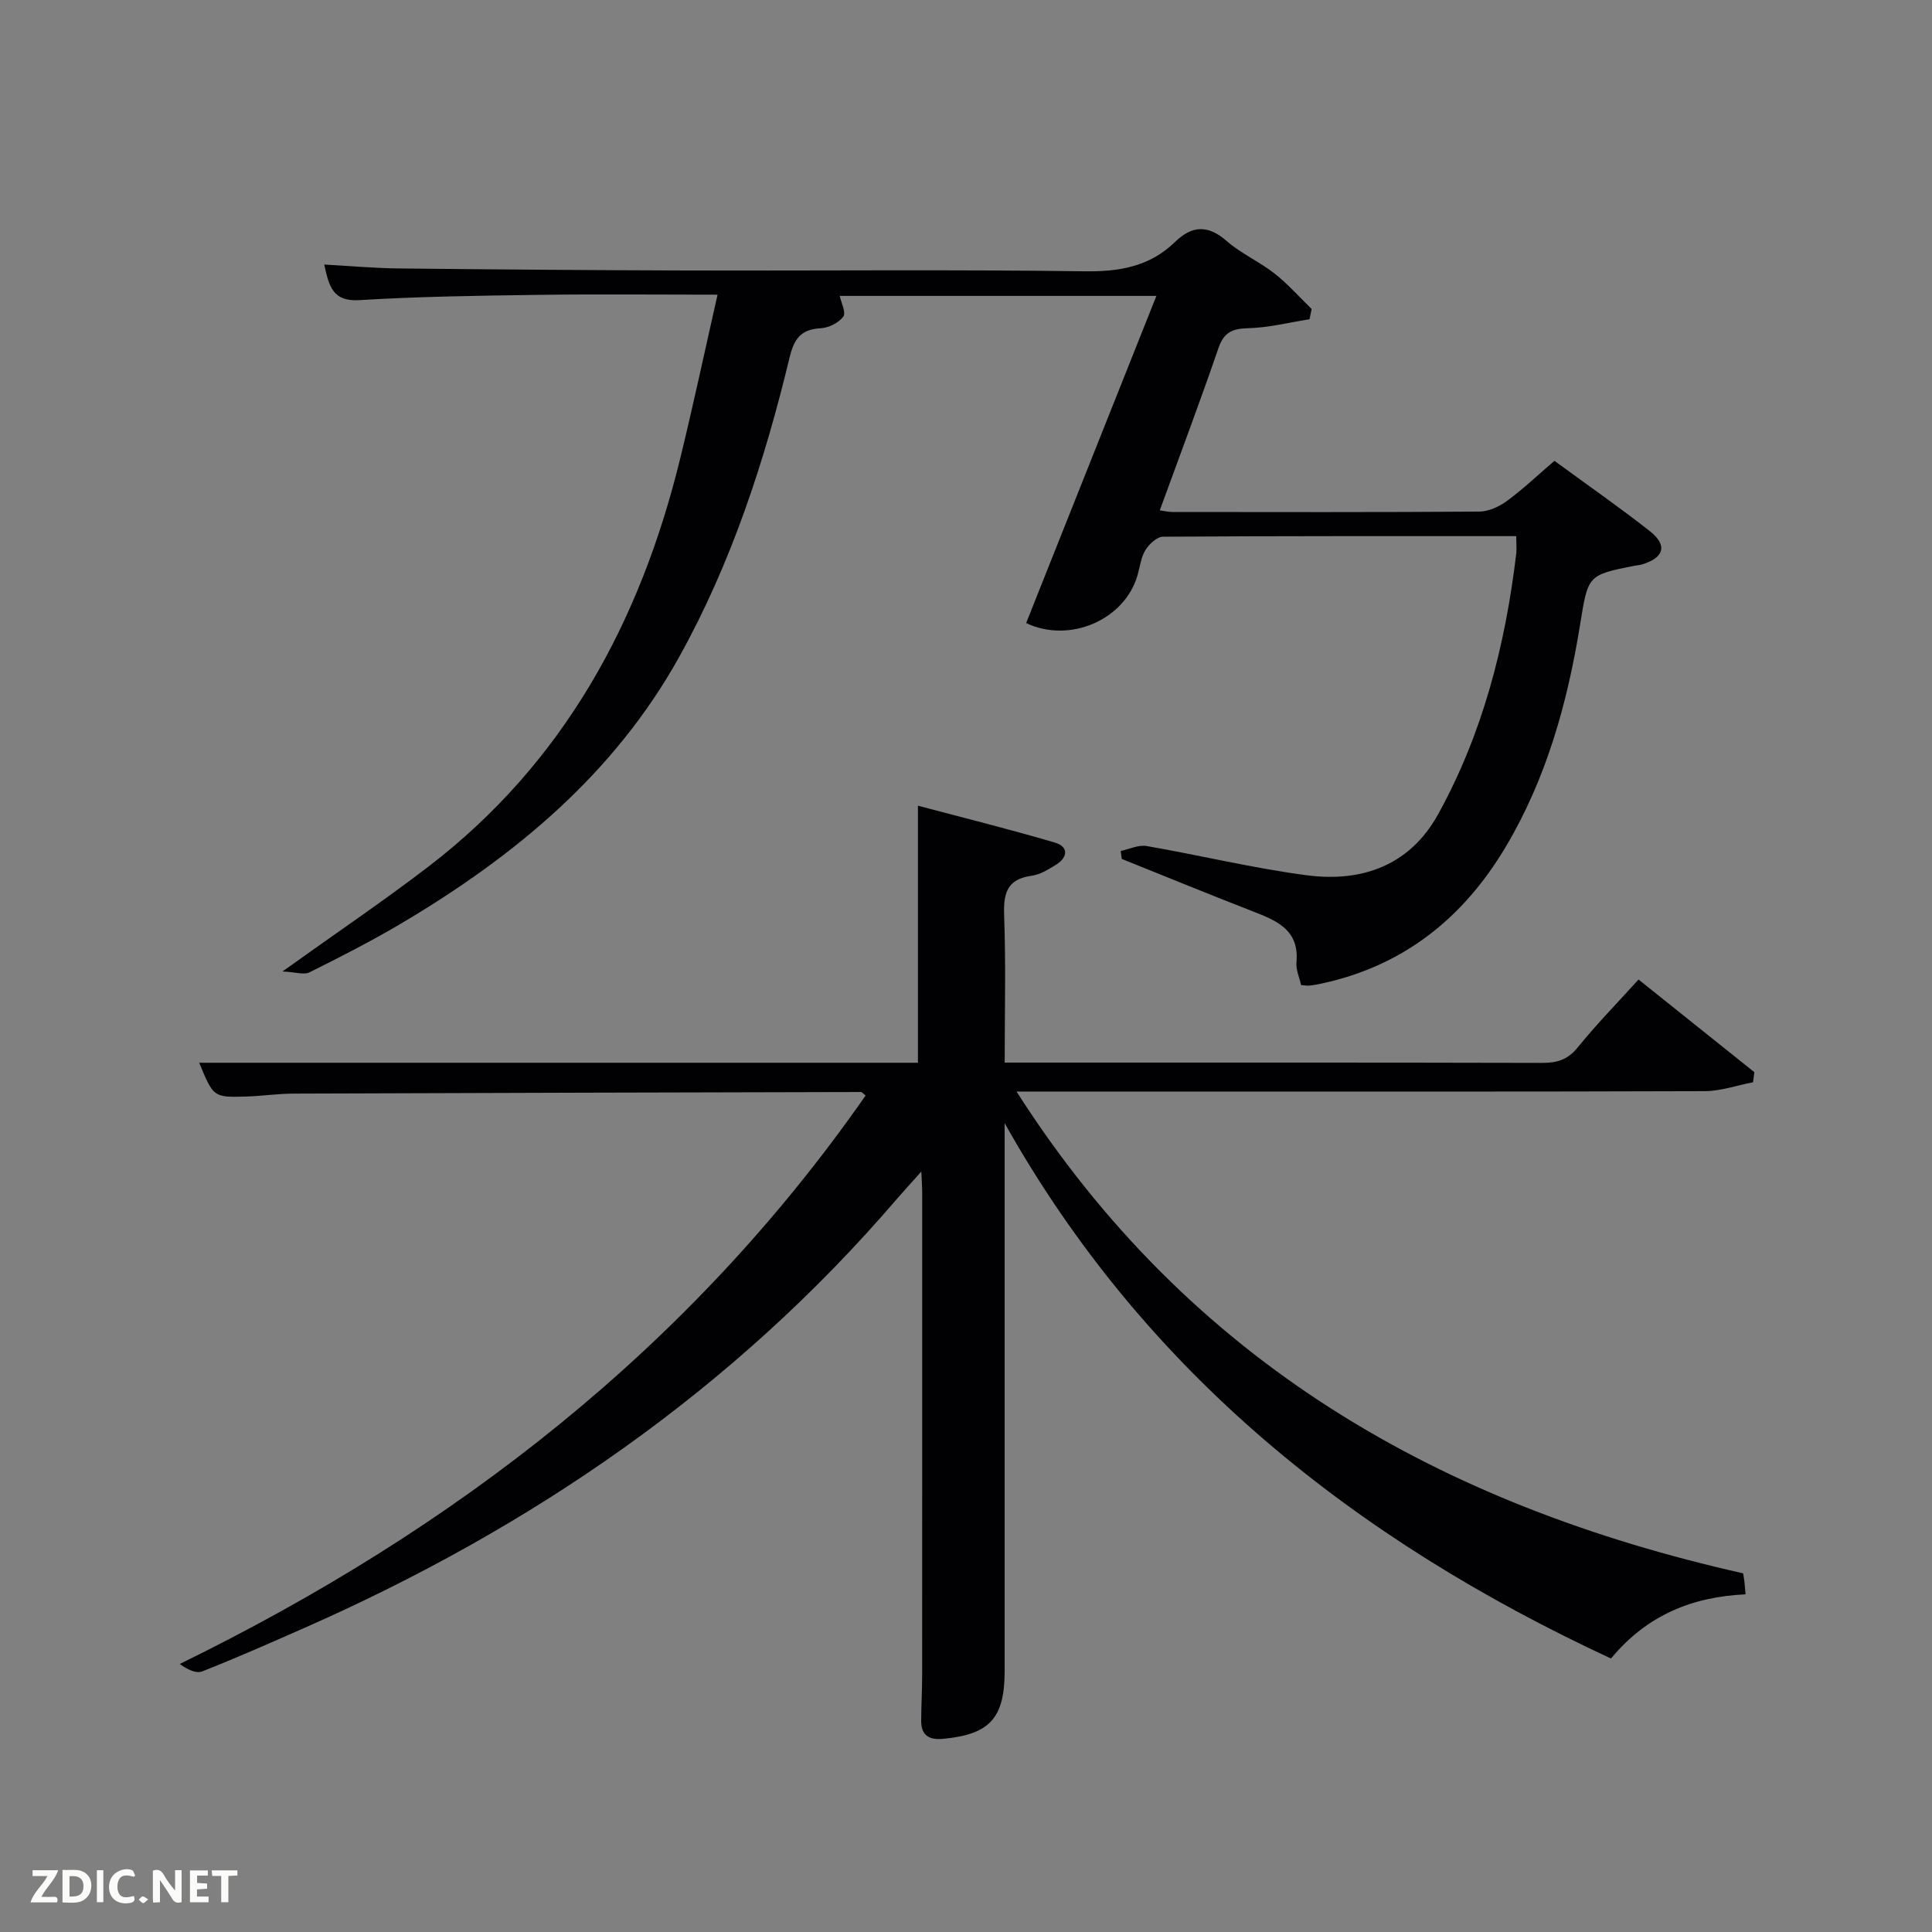 <svg enable-background="new 0 0 400 400" viewBox="0 0 400 400" xmlns="http://www.w3.org/2000/svg"><rect x="0" y="0" width="400" height="400" fill="#808080" stroke="none"/><path d="m208 232.53v113.46c0 9.76-3.11 13.12-12.77 14.02-2.89.27-4.53-.74-4.51-3.77.02-3.16.2-6.32.2-9.48.02-33.33.01-66.65.01-99.98 0-.97-.08-1.93-.18-4.22-2.15 2.41-3.64 4.02-5.07 5.68-33.92 39.55-75.74 68.18-123.17 89.03-6.84 3.01-13.68 6.03-20.63 8.77-1.26.5-3.06-.37-4.67-1.53 57.16-27.95 105.61-65.5 142.01-117.7-.52-.39-.76-.72-.99-.72-39.15.09-78.31.18-117.46.33-3.31.01-6.62.52-9.94.61-6.64.18-6.64.12-9.59-7h148.81c0-17.74 0-35.09 0-53.22 9.06 2.41 18.75 4.81 28.32 7.63 2.98.88 2.72 3.1.17 4.66-1.55.94-3.24 1.99-4.97 2.22-5.19.71-5.84 3.75-5.67 8.34.36 9.94.11 19.9.11 30.34h4.83c35.49 0 70.98-.03 106.48.06 3.05.01 5.25-.65 7.29-3.16 3.87-4.77 8.18-9.18 12.63-14.1 8.09 6.47 16.03 12.82 23.98 19.18-.09.7-.18 1.39-.27 2.09-3.34.64-6.67 1.83-10.01 1.84-36.99.13-73.98.08-110.98.08-9.97 0-19.94 0-31.5 0 35.9 56.24 87.85 85.67 150.43 99.75.04.25.17.89.25 1.54.1.81.15 1.63.26 2.81-10.99.5-20.42 4.28-27.86 13.29-52.81-24.53-96.49-59.08-125.54-110.85z" fill="#010104"/><path d="m313.92 111c-24.83 0-48.98-.04-73.13.12-1.25.01-2.87 1.52-3.64 2.76-.92 1.49-1.13 3.44-1.63 5.19-2.65 9.28-14.08 14.21-23.07 9.93 8.92-22.41 17.84-44.82 26.97-67.74-22.43 0-44.02 0-65.56 0 .28 1.39 1.35 3.46.73 4.3-.95 1.29-3.02 2.31-4.67 2.4-4.03.22-5.49 2.11-6.42 5.96-5.19 21.53-12.03 42.53-22.82 61.98-13.5 24.34-34.14 41.39-57.66 55.32-6.15 3.64-12.54 6.9-18.94 10.09-1.14.57-2.86-.05-5.6-.18 11.09-7.94 20.85-14.53 30.19-21.68 28.07-21.51 43.89-50.71 52.15-84.49 2.71-11.07 5.08-22.21 7.74-33.95-12.98 0-25.12-.13-37.25.04-12.31.17-24.64.34-36.93 1.09-5.48.33-6.26-2.83-7.25-7.37 5.34.29 10.41.76 15.49.81 19.83.21 39.66.37 59.49.42 27.5.07 55-.21 82.49.17 7.21.1 13.44-.99 18.66-6.06 3.55-3.45 6.84-3.6 10.72-.2 2.98 2.6 6.77 4.26 9.9 6.72 2.77 2.18 5.14 4.87 7.68 7.34-.15.71-.29 1.42-.44 2.13-4.24.66-8.46 1.75-12.71 1.85-3.3.08-5.02.86-6.15 4.14-3.82 11.12-7.97 22.14-12.14 33.58 1.12.15 1.87.33 2.62.33 21.17.02 42.33.07 63.5-.08 1.94-.01 4.13-1.01 5.74-2.19 3.34-2.45 6.36-5.33 9.85-8.32 6.67 4.89 13.35 9.53 19.73 14.54 3.75 2.95 2.99 5.53-1.63 6.92-.47.14-.99.16-1.47.25-9.8 1.94-9.66 1.97-11.32 12.22-2.62 16.17-6.96 31.82-15.42 46.03-8.76 14.7-21.14 24.63-38.14 28.27-.81.17-1.63.33-2.45.41-.49.05-.99-.05-1.75-.1-.34-1.54-1.1-3.17-.96-4.71.59-6.4-3.66-8.47-8.52-10.35-9.26-3.59-18.44-7.36-27.65-11.06-.07-.55-.15-1.1-.22-1.65 1.79-.37 3.69-1.31 5.36-1.02 11.09 1.92 22.07 4.6 33.21 6.06 11.38 1.49 21.31-2.05 27.15-12.64 9.28-16.82 13.94-35.14 16.19-54.11.08-.97-.02-1.95-.02-3.47z" fill="#010104"/><g fill="#fbfcfa"><path d="m37.59 393.81c-.92.31-1.52.05-2-.78-.7-1.2-1.52-2.34-2.47-3.78v4.59c-.55.03-.95.05-1.41.07-.03-.37-.06-.64-.06-.91 0-1.91 0-3.81 0-5.7 1.13-.41 1.77-.03 2.29.91.62 1.11 1.38 2.14 2.31 3.19v-4.2h1.35v6.61z"/><path d="m12.94 393.88v-6.75c1.9.19 3.93-.54 5.37 1.29.8 1.01.78 2.88.03 3.97-1.37 1.97-3.4 1.51-5.4 1.49m1.45-1.22c2.04.12 2.92-.58 2.89-2.21-.03-1.51-.98-2.19-2.89-2z"/><path d="m11.81 393.87h-5.49c.68-2.18 2.47-3.48 3.51-5.45h-3.08v-1.21h5.29c-.71 2.13-2.44 3.48-3.47 5.51.86 0 1.63.04 2.39-.01.79-.05 1.14.21.85 1.16"/><path d="m39.33 393.86v-6.61h3.7v1.07h-2.22v1.52c.68.04 1.34.09 2.07.13v1.07c-.72.05-1.38.09-2.1.14v1.48h2.4v1.19h-3.85z"/><path d="m27.71 388.56c-1.15-.3-2.46-.61-3.1.64-.37.73-.41 1.93-.06 2.67.63 1.35 1.99.93 3.17.68.35.94-.01 1.32-.93 1.46-1.62.25-3.05-.27-3.76-1.48-.72-1.24-.6-3.03.31-4.17.88-1.11 2.71-1.7 4-1.16.32.13.44.74.65 1.12-.1.08-.19.16-.28.24"/><path d="m49.15 387.24v1.07c-.59.02-1.17.05-1.87.08v5.44h-1.48v-5.44h-1.85c-.05-.4-.08-.73-.13-1.15z"/><path d="m20.06 387.21h1.33v6.62h-1.33z"/><path d="m30.68 393.25c-.49.38-.8.79-1.05.76-.32-.05-.6-.45-.9-.7.26-.24.51-.64.8-.67.29-.04.62.3 1.15.61"/></g></svg>